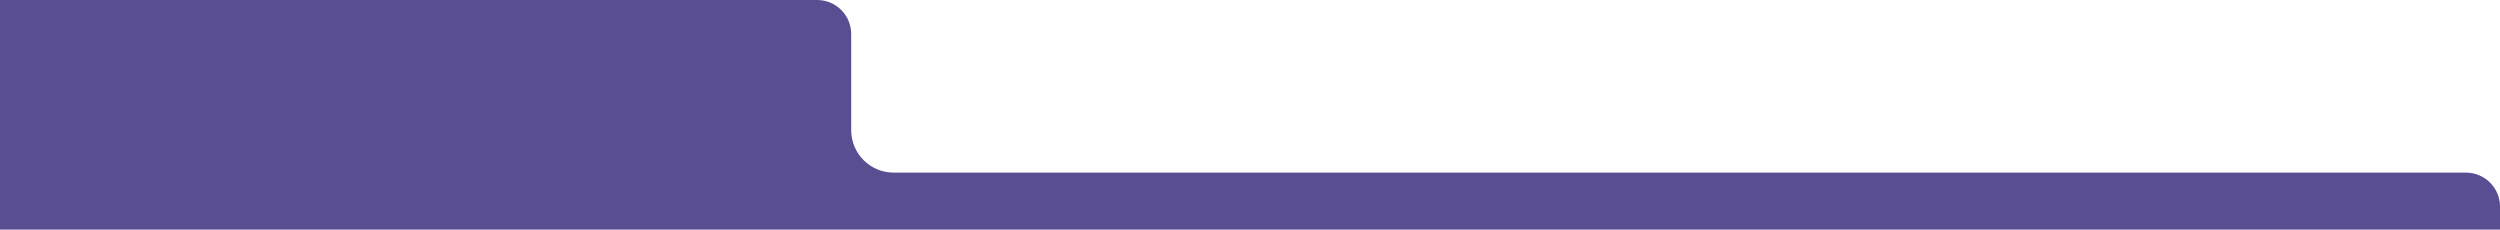 <?xml version="1.0" encoding="UTF-8"?>
<svg id="Layer_2" data-name="Layer 2" xmlns="http://www.w3.org/2000/svg" viewBox="0 0 1470 135">
  <defs>
    <style>
      .cls-1 {
        fill: rgba(20, 3, 101, .7);
        stroke-width: 0px;
      }
    </style>
  </defs>
  <g id="Layer_1-2" data-name="Layer 1">
    <path class="cls-1" d="M480.5,0H0v135h1470v-13.5c0-11.05-8.95-20-20-20h-924.5c-13.81,0-25-11.19-25-25V20c0-11.05-8.95-20-20-20Z"/>
  </g>
</svg>